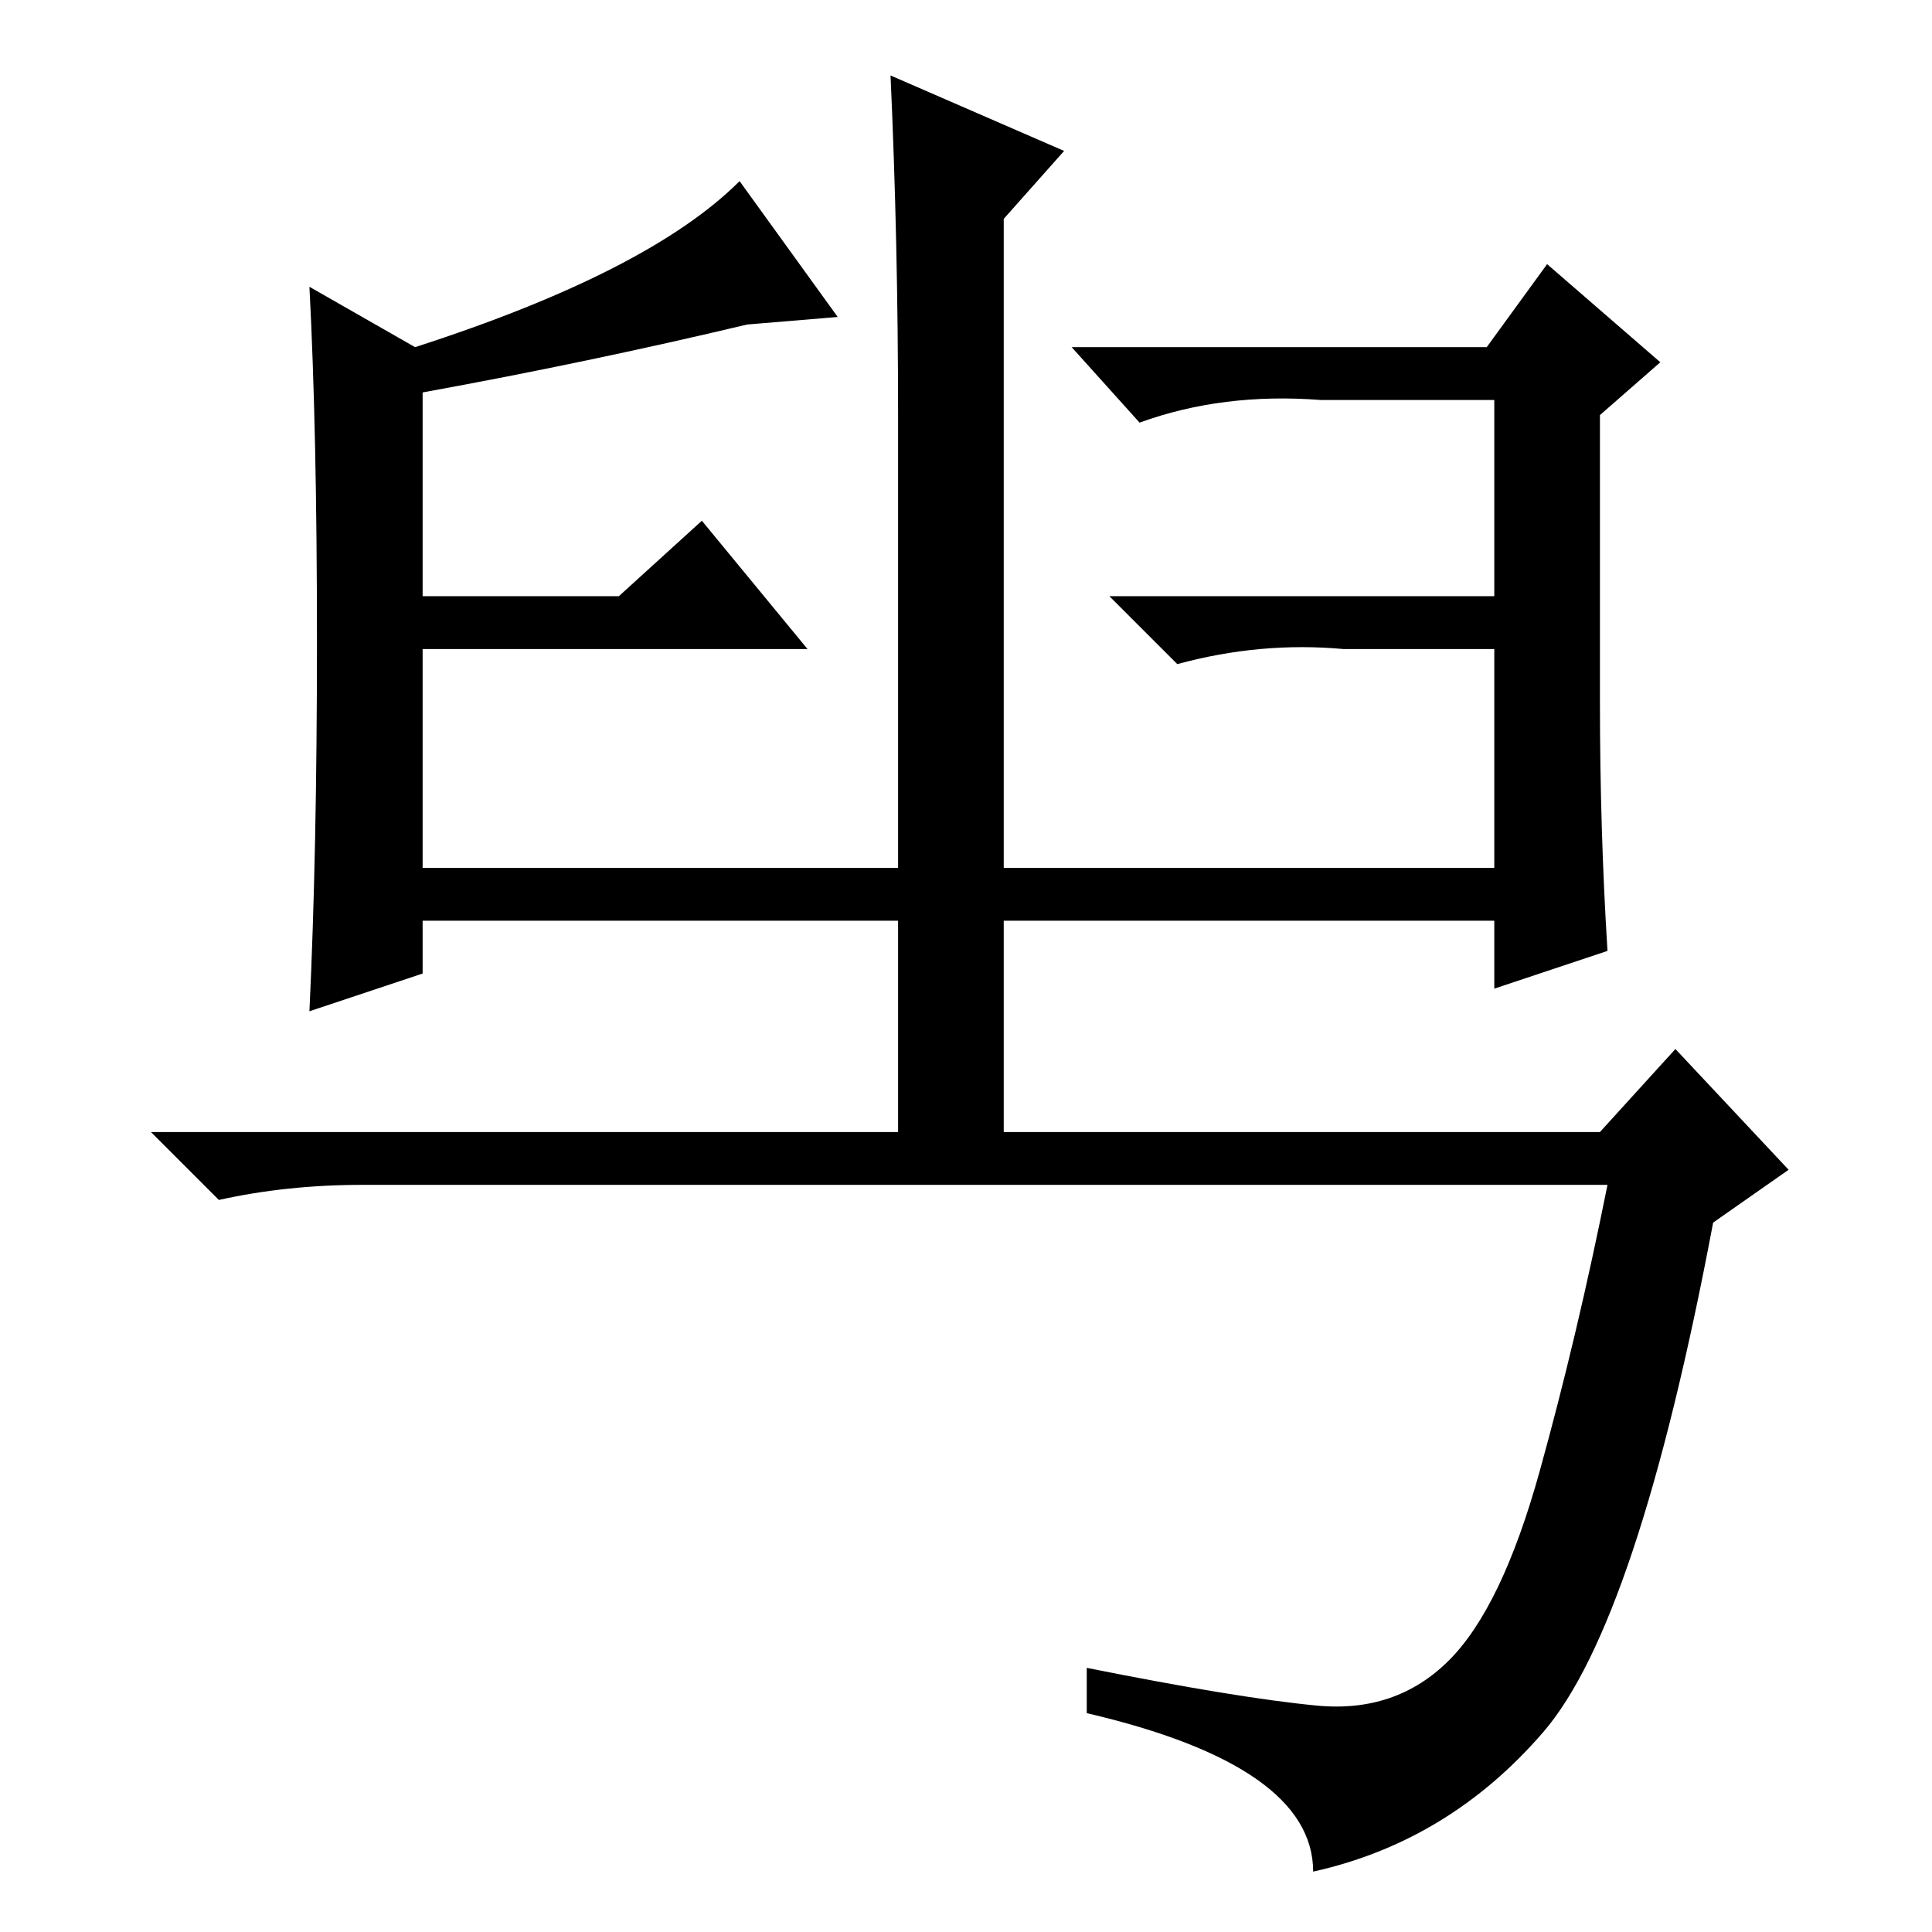 <?xml version="1.0" standalone="no"?>
<!DOCTYPE svg PUBLIC "-//W3C//DTD SVG 1.1//EN" "http://www.w3.org/Graphics/SVG/1.1/DTD/svg11.dtd" >
<svg xmlns="http://www.w3.org/2000/svg" xmlns:xlink="http://www.w3.org/1999/xlink" version="1.1" viewBox="0 -36 256 256">
  <g transform="matrix(1 0 0 -1 0 220)">
   <path fill="currentColor"
d="M42 171q0 28 -1 47l14 -8q31 10 43 22l13 -18l-12 -1q-21 -5 -43 -9v-27h26l11 10l14 -17h-51v-29h63v60q0 23 -1 45l23 -10l-8 -9v-86h65v29h-20q-11 1 -22 -2l-9 9h51v26h-22h-1q-13 1 -24 -3l-9 10h55l8 11l15 -13l-8 -7v-38q0 -17 1 -33l-15 -5v9h-65v-30h-14v30h-63
v-7l-15 -5q1 21 1 49zM174.5 30q10.5 -1 17.5 6t12 25t9 38h-165q-10 0 -19 -2l-9 9h192l10 11l15 -16l-10 -7q-10 -53 -22.5 -67.5t-30.5 -18.5q0 14 -30 21v6q20 -4 30.5 -5z" />
  </g>

</svg>

